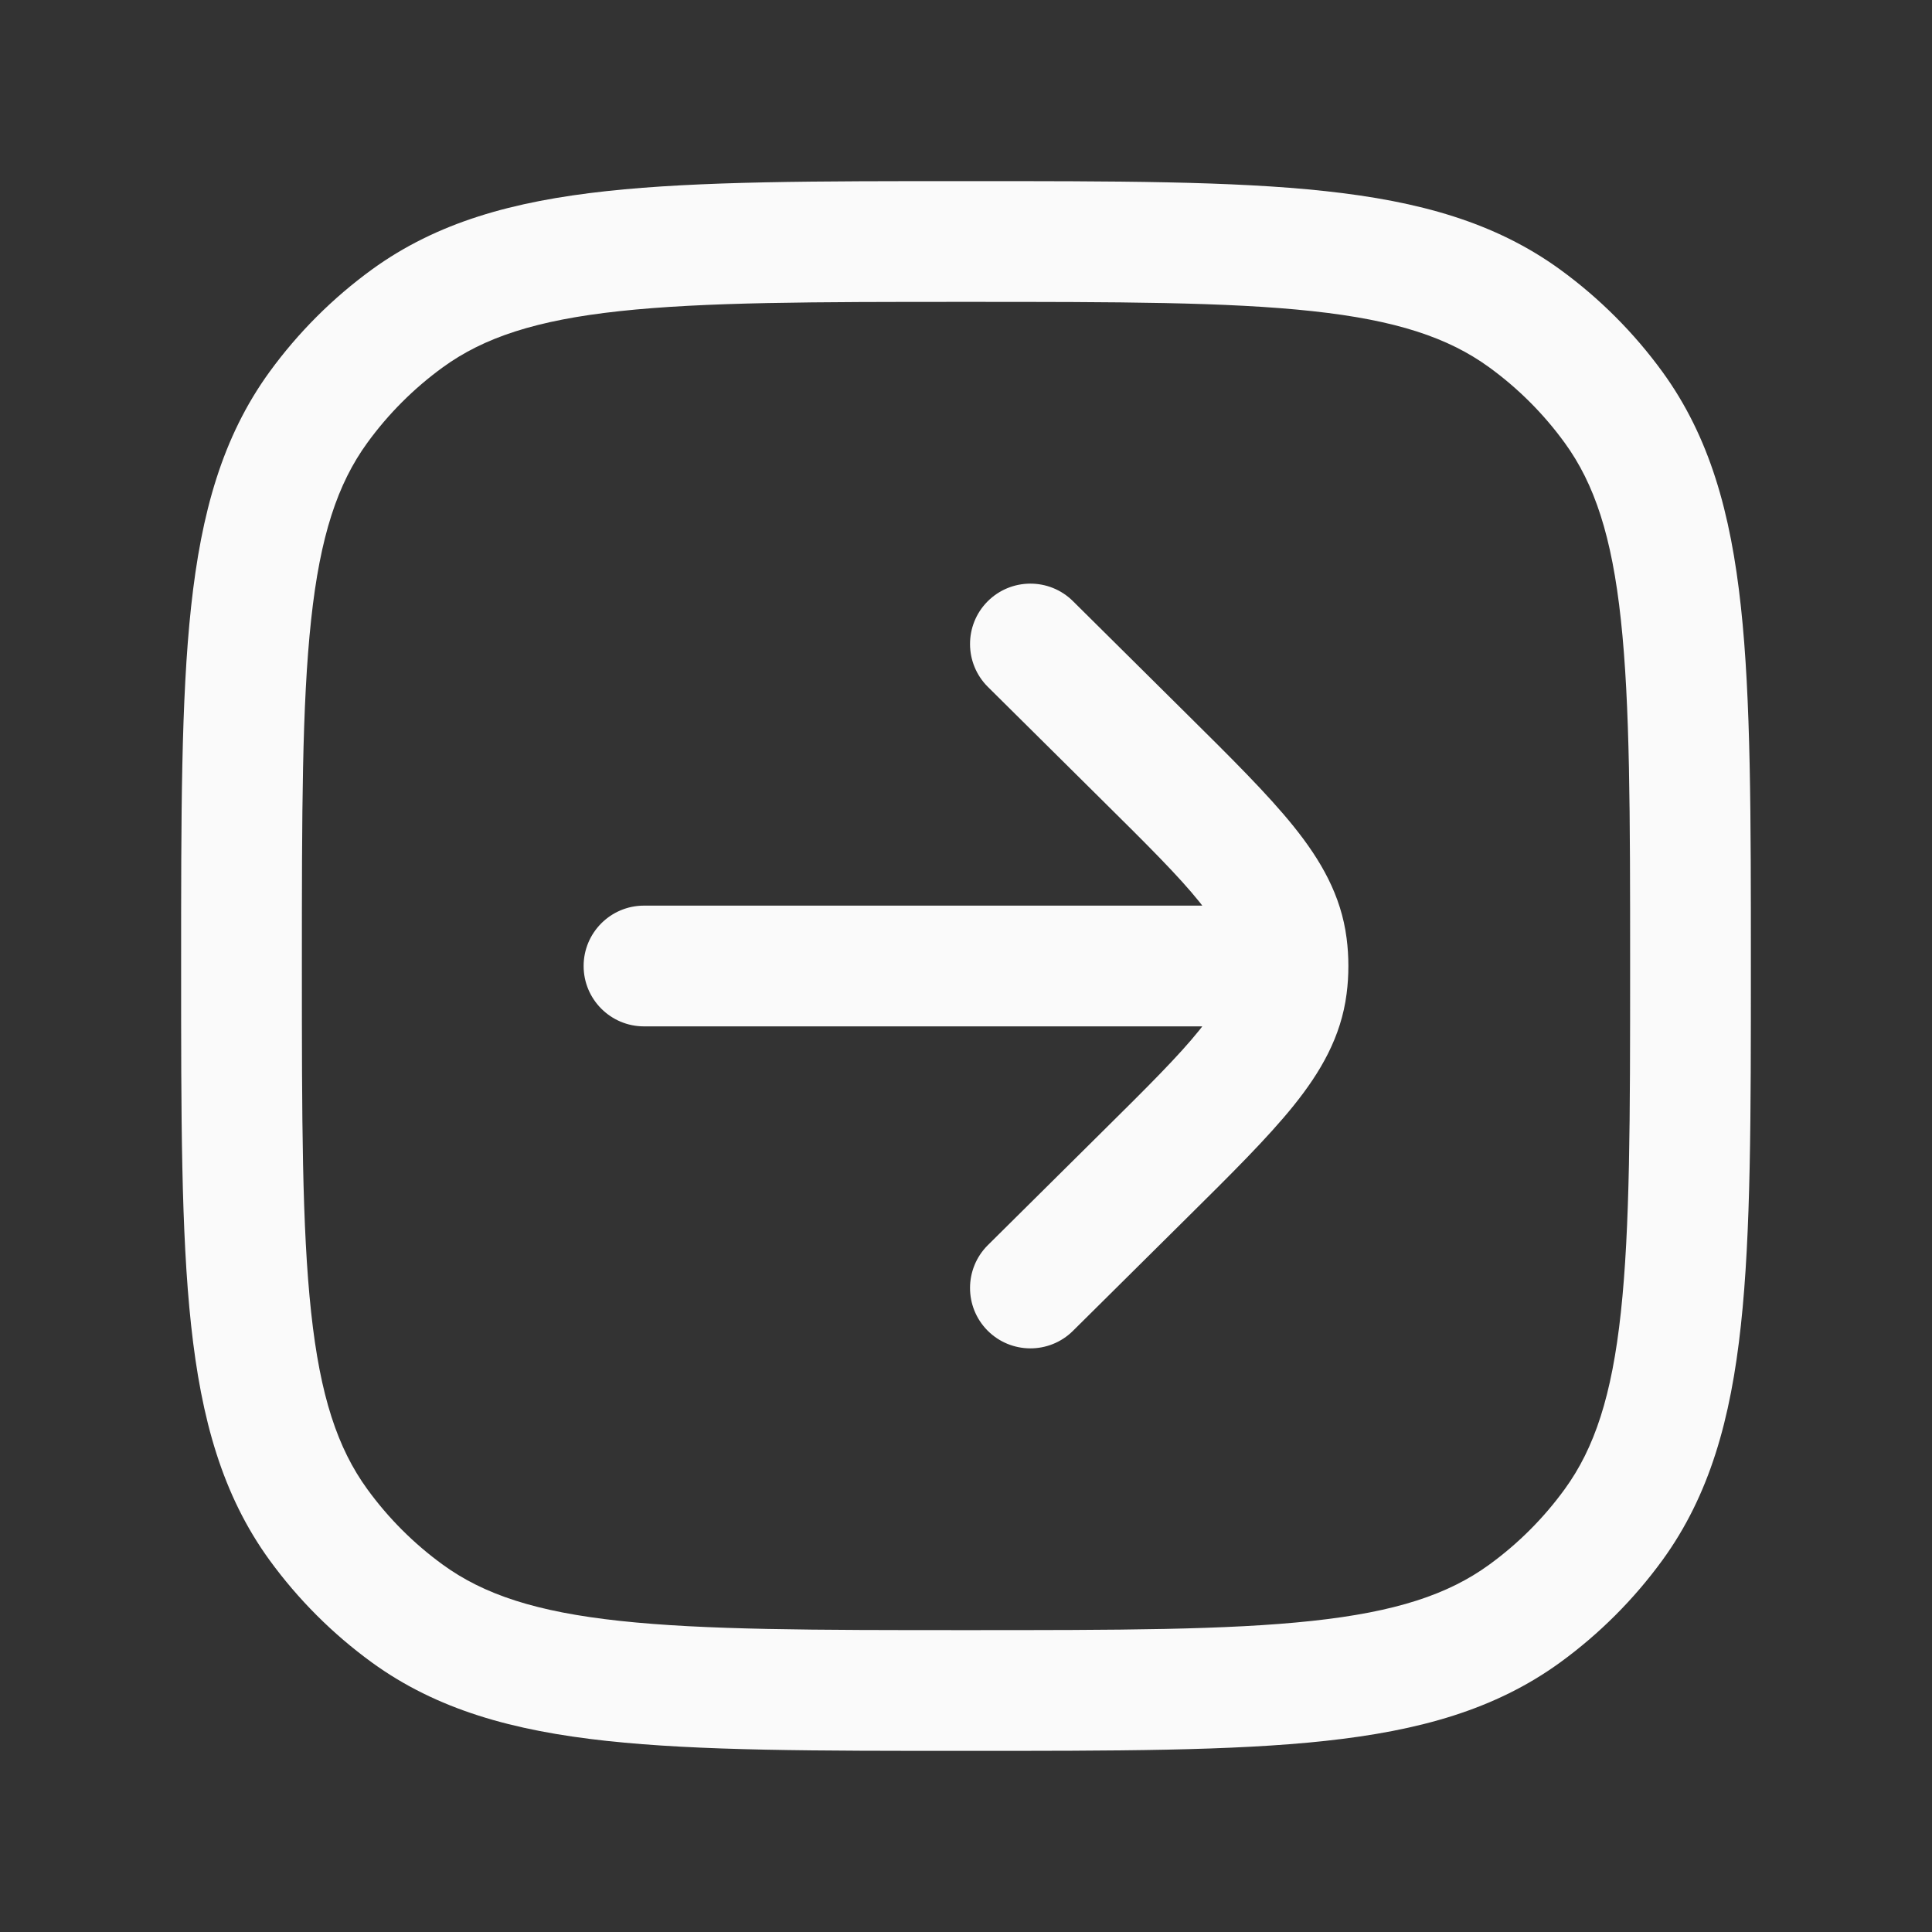 <svg width="24" height="24" viewBox="0 0 24 24" fill="none" xmlns="http://www.w3.org/2000/svg">
<rect x="0" y="0" width="24" height="24" fill="#333333" stroke="none"/>
<path d="M5.061 20.045L5.502 19.438L5.061 20.045ZM3.955 18.939L4.562 18.498L3.955 18.939ZM20.045 18.939L19.438 18.498L20.045 18.939ZM18.939 20.045L18.498 19.438L18.939 20.045ZM18.939 3.955L18.498 4.562L18.939 3.955ZM20.045 5.061L19.438 5.502L20.045 5.061ZM5.061 3.955L5.502 4.562L5.061 3.955ZM3.955 5.061L4.562 5.502L3.955 5.061ZM8 11.25C7.586 11.25 7.25 11.586 7.25 12C7.25 12.414 7.586 12.75 8 12.75V11.25ZM15.2 12V11.25V12ZM13.328 7.467C13.034 7.176 12.559 7.178 12.267 7.472C11.976 7.766 11.978 8.241 12.272 8.533L13.328 7.467ZM14.21 9.398L13.682 9.931L14.21 9.398ZM14.21 14.602L13.682 14.069L14.21 14.602ZM12.272 15.467C11.978 15.759 11.976 16.234 12.267 16.528C12.559 16.822 13.034 16.824 13.328 16.533L12.272 15.467ZM15.984 11.749L16.728 11.655L16.728 11.655L15.984 11.749ZM15.984 12.251L16.728 12.345L16.728 12.345L15.984 12.251ZM16 12H16.75H16ZM12 20.25C10.108 20.25 8.75 20.249 7.698 20.135C6.66 20.023 6.01 19.807 5.502 19.438L4.62 20.652C5.427 21.238 6.371 21.5 7.536 21.626C8.688 21.751 10.142 21.75 12 21.75V20.25ZM2.25 12C2.25 13.858 2.249 15.312 2.374 16.463C2.5 17.629 2.762 18.573 3.348 19.38L4.562 18.498C4.193 17.99 3.977 17.34 3.865 16.302C3.751 15.25 3.75 13.892 3.75 12H2.25ZM5.502 19.438C5.141 19.176 4.824 18.859 4.562 18.498L3.348 19.38C3.703 19.868 4.132 20.297 4.62 20.652L5.502 19.438ZM20.25 12C20.25 13.892 20.249 15.25 20.135 16.302C20.023 17.34 19.807 17.99 19.438 18.498L20.652 19.38C21.238 18.573 21.5 17.629 21.626 16.463C21.751 15.312 21.75 13.858 21.75 12H20.25ZM12 21.75C13.858 21.75 15.312 21.751 16.463 21.626C17.629 21.5 18.573 21.238 19.38 20.652L18.498 19.438C17.99 19.807 17.34 20.023 16.302 20.135C15.25 20.249 13.892 20.25 12 20.25V21.75ZM19.438 18.498C19.176 18.859 18.859 19.176 18.498 19.438L19.38 20.652C19.868 20.297 20.297 19.868 20.652 19.38L19.438 18.498ZM12 3.75C13.892 3.75 15.25 3.751 16.302 3.865C17.34 3.977 17.99 4.193 18.498 4.562L19.38 3.348C18.573 2.762 17.629 2.5 16.463 2.374C15.312 2.249 13.858 2.25 12 2.25V3.75ZM21.75 12C21.75 10.142 21.751 8.688 21.626 7.536C21.5 6.371 21.238 5.427 20.652 4.62L19.438 5.502C19.807 6.01 20.023 6.66 20.135 7.698C20.249 8.75 20.25 10.108 20.25 12H21.75ZM18.498 4.562C18.859 4.824 19.176 5.141 19.438 5.502L20.652 4.62C20.297 4.132 19.868 3.703 19.38 3.348L18.498 4.562ZM12 2.25C10.142 2.25 8.688 2.249 7.536 2.374C6.371 2.5 5.427 2.762 4.62 3.348L5.502 4.562C6.01 4.193 6.66 3.977 7.698 3.865C8.75 3.751 10.108 3.75 12 3.75V2.25ZM3.75 12C3.75 10.108 3.751 8.75 3.865 7.698C3.977 6.66 4.193 6.01 4.562 5.502L3.348 4.62C2.762 5.427 2.5 6.371 2.374 7.536C2.249 8.688 2.25 10.142 2.25 12H3.75ZM4.62 3.348C4.132 3.703 3.703 4.132 3.348 4.62L4.562 5.502C4.824 5.141 5.141 4.824 5.502 4.562L4.62 3.348ZM8 12.75L15.2 12.75V11.25L8 11.25V12.75ZM12.272 8.533L13.682 9.931L14.738 8.865L13.328 7.467L12.272 8.533ZM13.682 14.069L12.272 15.467L13.328 16.533L14.738 15.135L13.682 14.069ZM13.682 9.931C14.257 10.5 14.643 10.884 14.902 11.207C15.151 11.517 15.222 11.698 15.24 11.844L16.728 11.655C16.66 11.121 16.406 10.684 16.071 10.267C15.746 9.863 15.288 9.41 14.738 8.865L13.682 9.931ZM14.738 15.135C15.288 14.59 15.746 14.137 16.071 13.733C16.406 13.316 16.66 12.879 16.728 12.345L15.24 12.156C15.222 12.302 15.151 12.483 14.902 12.793C14.643 13.116 14.257 13.5 13.682 14.069L14.738 15.135ZM15.24 11.844C15.247 11.896 15.25 11.948 15.25 12H16.75C16.75 11.885 16.743 11.769 16.728 11.655L15.24 11.844ZM15.25 12C15.25 12.052 15.247 12.104 15.24 12.156L16.728 12.345C16.743 12.231 16.75 12.115 16.75 12H15.25ZM15.2 12.75H16V11.25H15.2V12.75Z" fill="#FAFAFA"/>
</svg>
